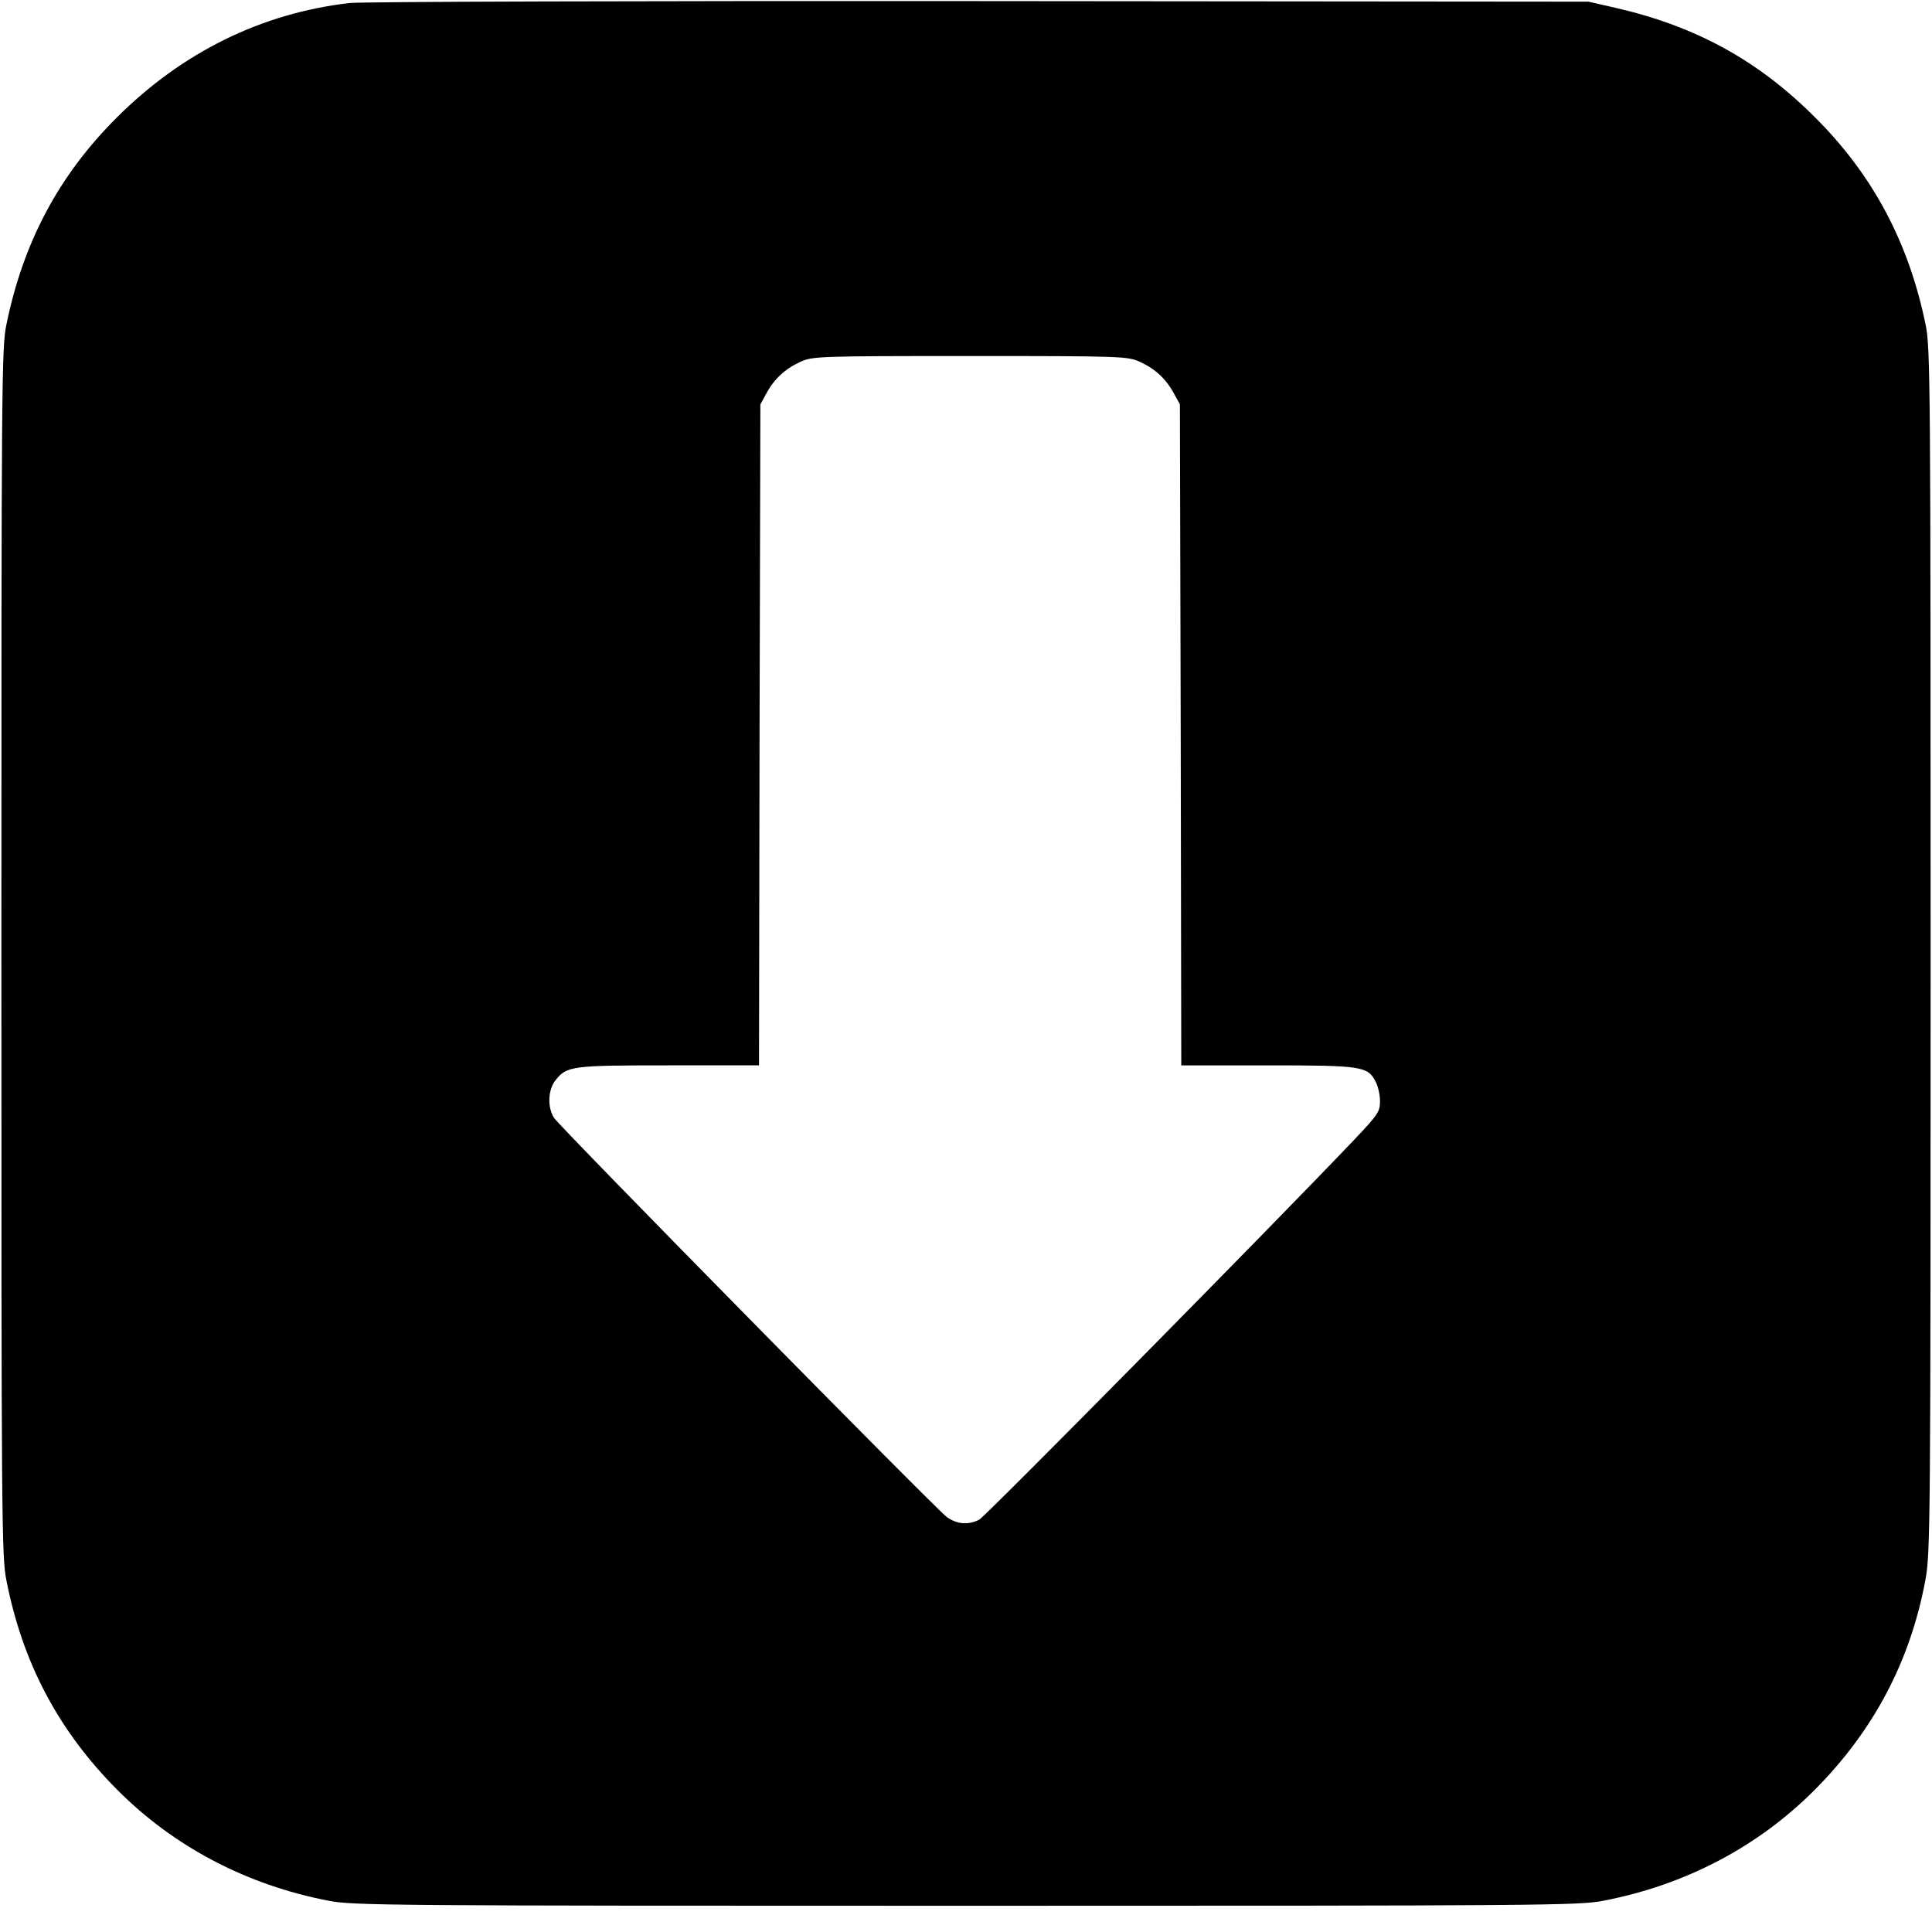 <?xml version="1.0" standalone="no"?>
<!DOCTYPE svg PUBLIC "-//W3C//DTD SVG 20010904//EN"
 "http://www.w3.org/TR/2001/REC-SVG-20010904/DTD/svg10.dtd">
<svg version="1.0" xmlns="http://www.w3.org/2000/svg"
 width="700pt" height="700pt" viewBox="0 0 700 700"
 preserveAspectRatio="xMidYMid meet">
<g transform="translate(0,700) scale(0.1,-0.1)"
fill="#000000" stroke="none">
<path d="M1266 6989 c-319 -37 -605 -178 -842 -414 -211 -210 -340 -453 -401
-752 -17 -83 -18 -208 -18 -2273 0 -2054 1 -2190 18 -2275 59 -301 189 -546
402 -760 205 -206 469 -345 767 -402 88 -17 219 -18 2308 -18 2089 0 2220 1
2308 18 298 57 562 196 767 402 213 214 346 465 401 760 18 96 19 191 19 2280
0 2060 -1 2185 -18 2268 -61 298 -191 543 -401 752 -207 207 -432 330 -724
397 l-97 22 -2210 2 c-1215 1 -2241 -2 -2279 -7z m2864 -1300 c55 -25 95 -62
123 -114 l22 -40 3 -1197 2 -1198 310 0 c343 0 366 -3 394 -59 9 -16 16 -48
16 -71 0 -38 -7 -48 -92 -138 -287 -302 -1337 -1366 -1360 -1378 -39 -20 -80
-17 -117 9 -38 27 -1398 1409 -1423 1446 -25 37 -23 102 4 136 41 53 59 55
413 55 l325 0 2 1198 3 1197 22 40 c28 52 68 89 123 114 44 20 63 21 615 21
552 0 571 -1 615 -21z"/>
</g>
</svg>
